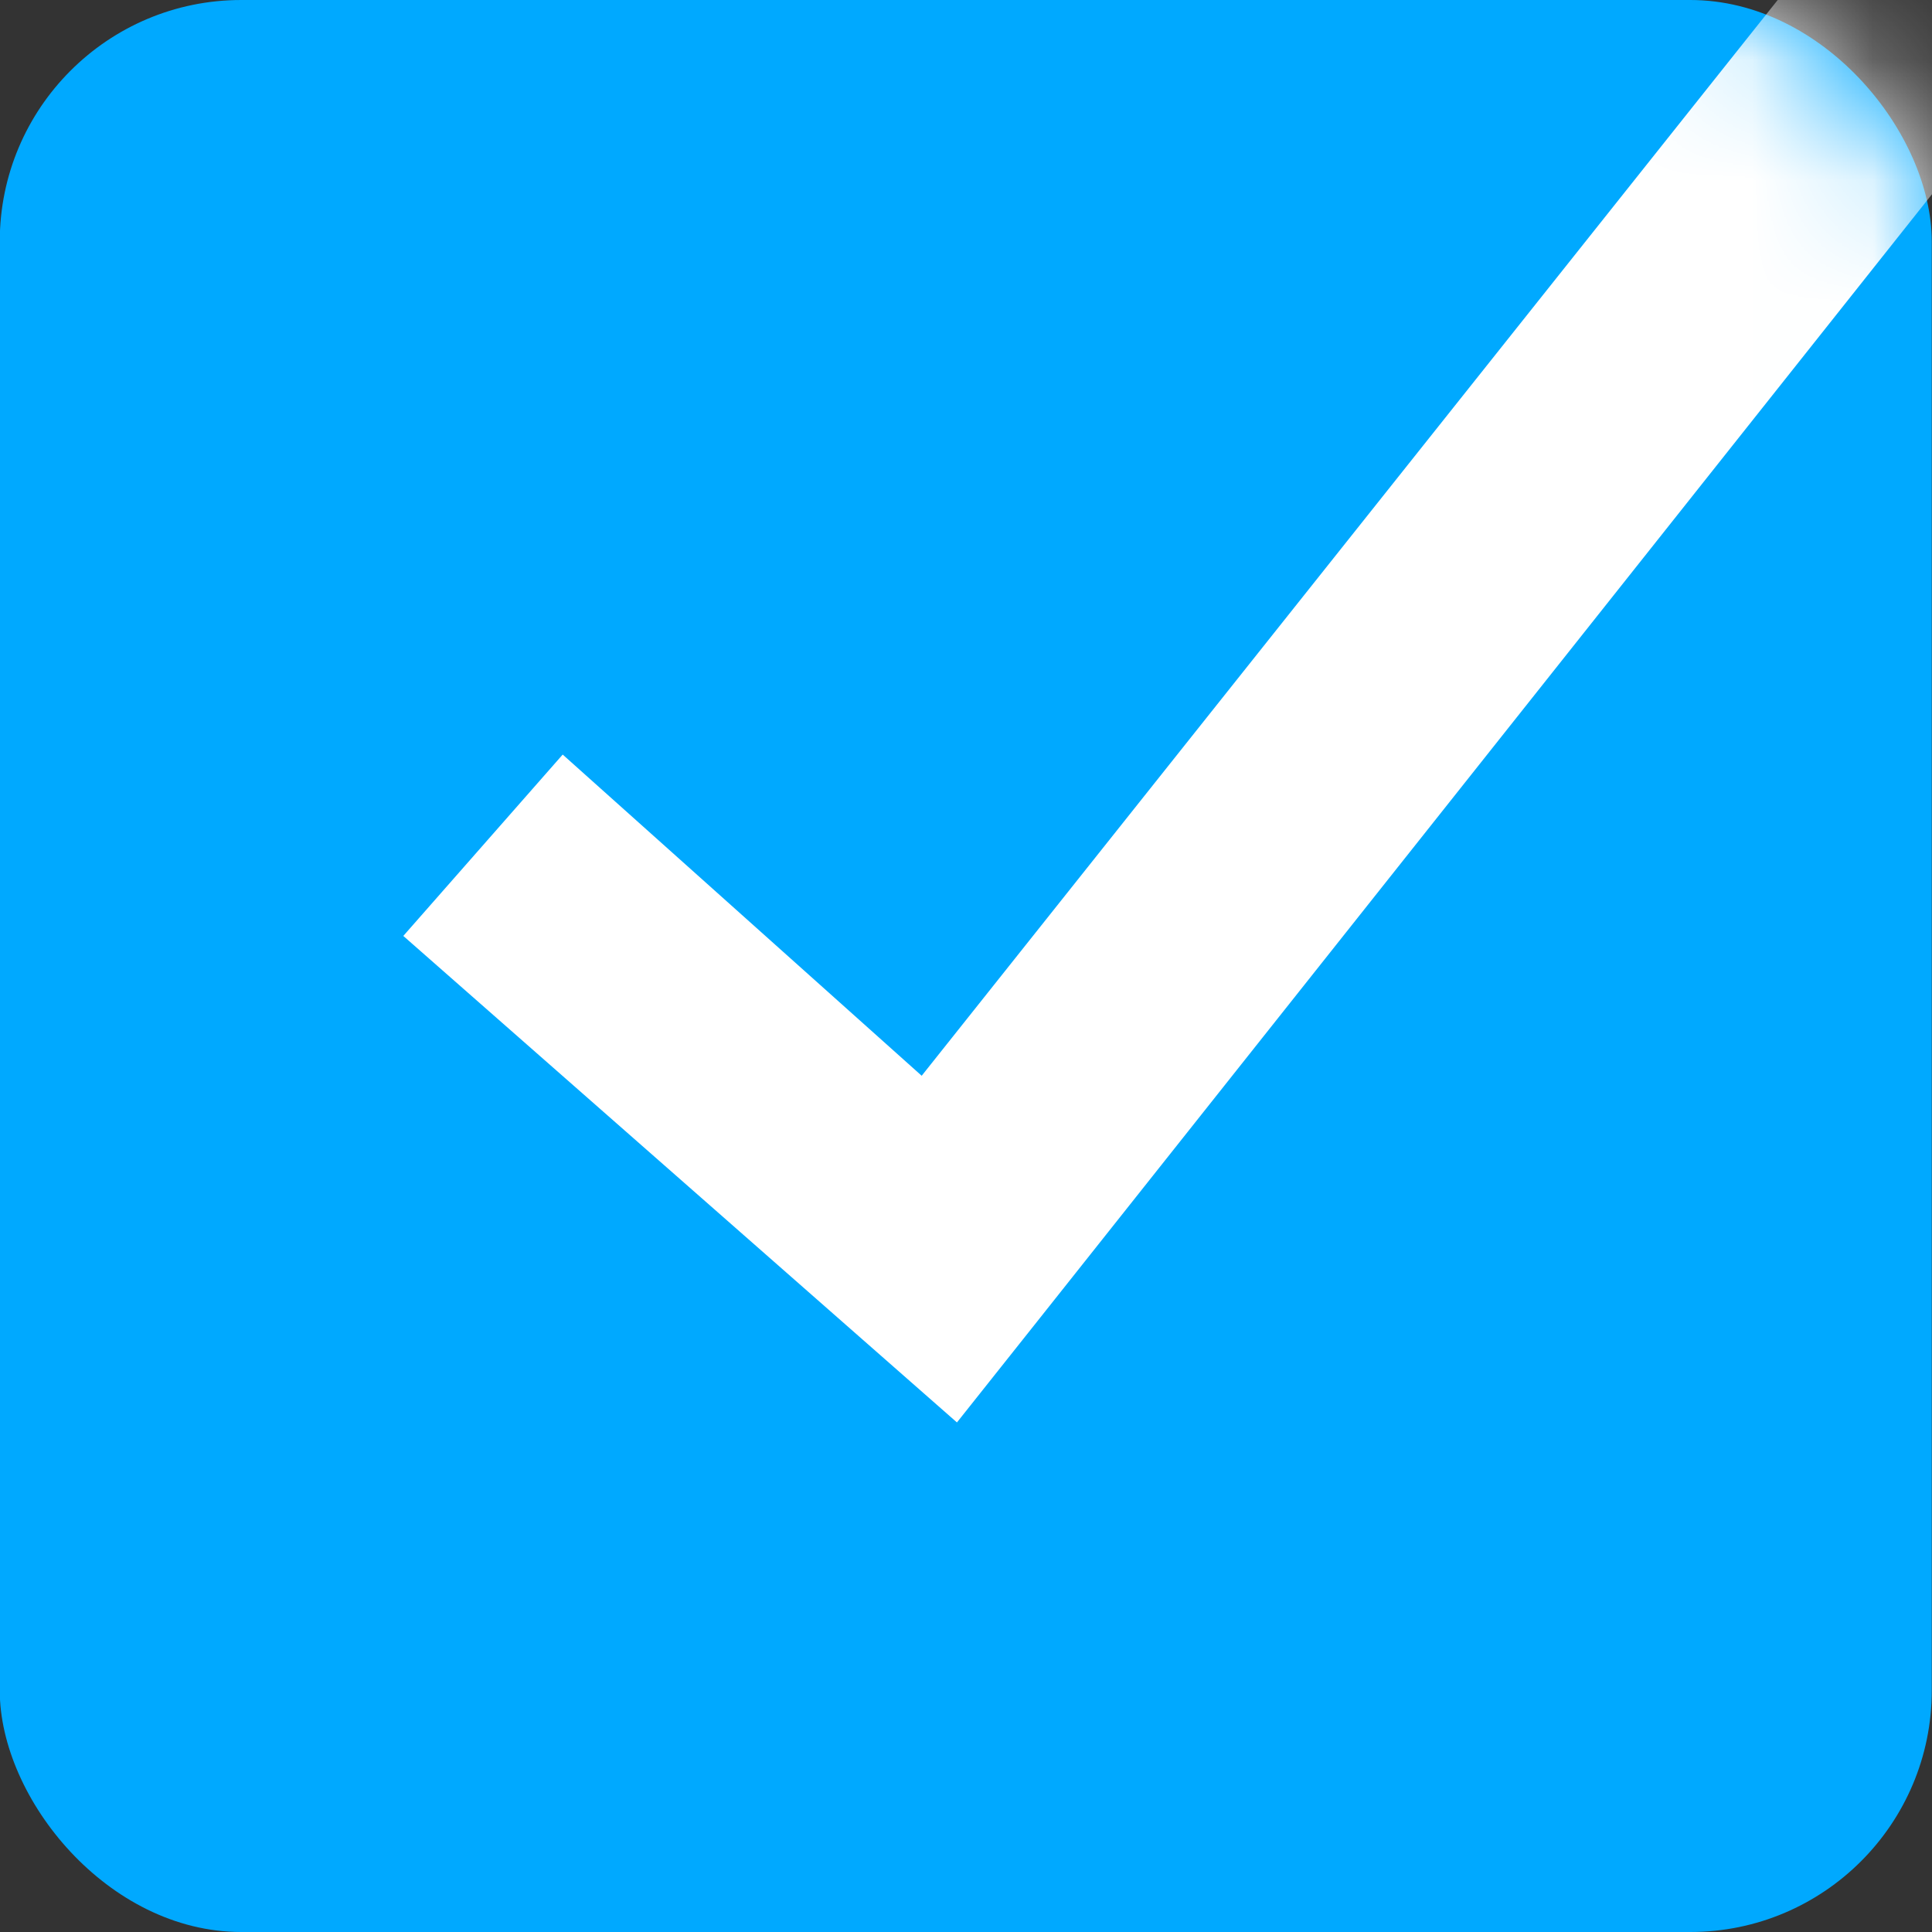 <?xml version="1.0" encoding="UTF-8" standalone="no"?>
<svg width="16px" height="16px" viewBox="0 0 16 16" version="1.1" xmlns="http://www.w3.org/2000/svg" xmlns:xlink="http://www.w3.org/1999/xlink">
    <rect x="0" y="0" width="16" height="16" fill="#333333" stroke="none"/>
    <!-- Generator: Sketch 40.1 (33804) - http://www.bohemiancoding.com/sketch -->
    <title>checkbox@1,5x</title>
    <desc>Created with Sketch.</desc>
    <defs>
        <rect id="path-1" x="0.998" y="0" width="16" height="16" rx="2"></rect>
    </defs>
    <g id="UI-Kit" stroke="none" stroke-width="1" fill="none" fill-rule="evenodd">
        <g id="Select" transform="translate(-66, -397)">
            <g id="desktop/m/on-white/checkbox/ckecked" transform="translate(65, 393)">
                <g id="Group-5" transform="translate(0, 4)">
                    <g id="checkbox">
                        <g id="Path-200-Copy-27">
                            <mask id="mask-2" fill="white">
                                <use xlink:href="#path-1"></use>
                            </mask>
                            <use id="Mask" fill="#00A9FF" xlink:href="#path-1"></use>
                            <polygon fill="#FFFFFF" mask="url(#mask-2)" points="8.135 11.086 8.925 11.78 9.579 10.957 17.783 0.622 16.217 -0.622 8.633 8.909 5.66 6.249 4.34 7.751"></polygon>
                        </g>
                    </g>
                </g>
            </g>
        </g>
    </g>
</svg>